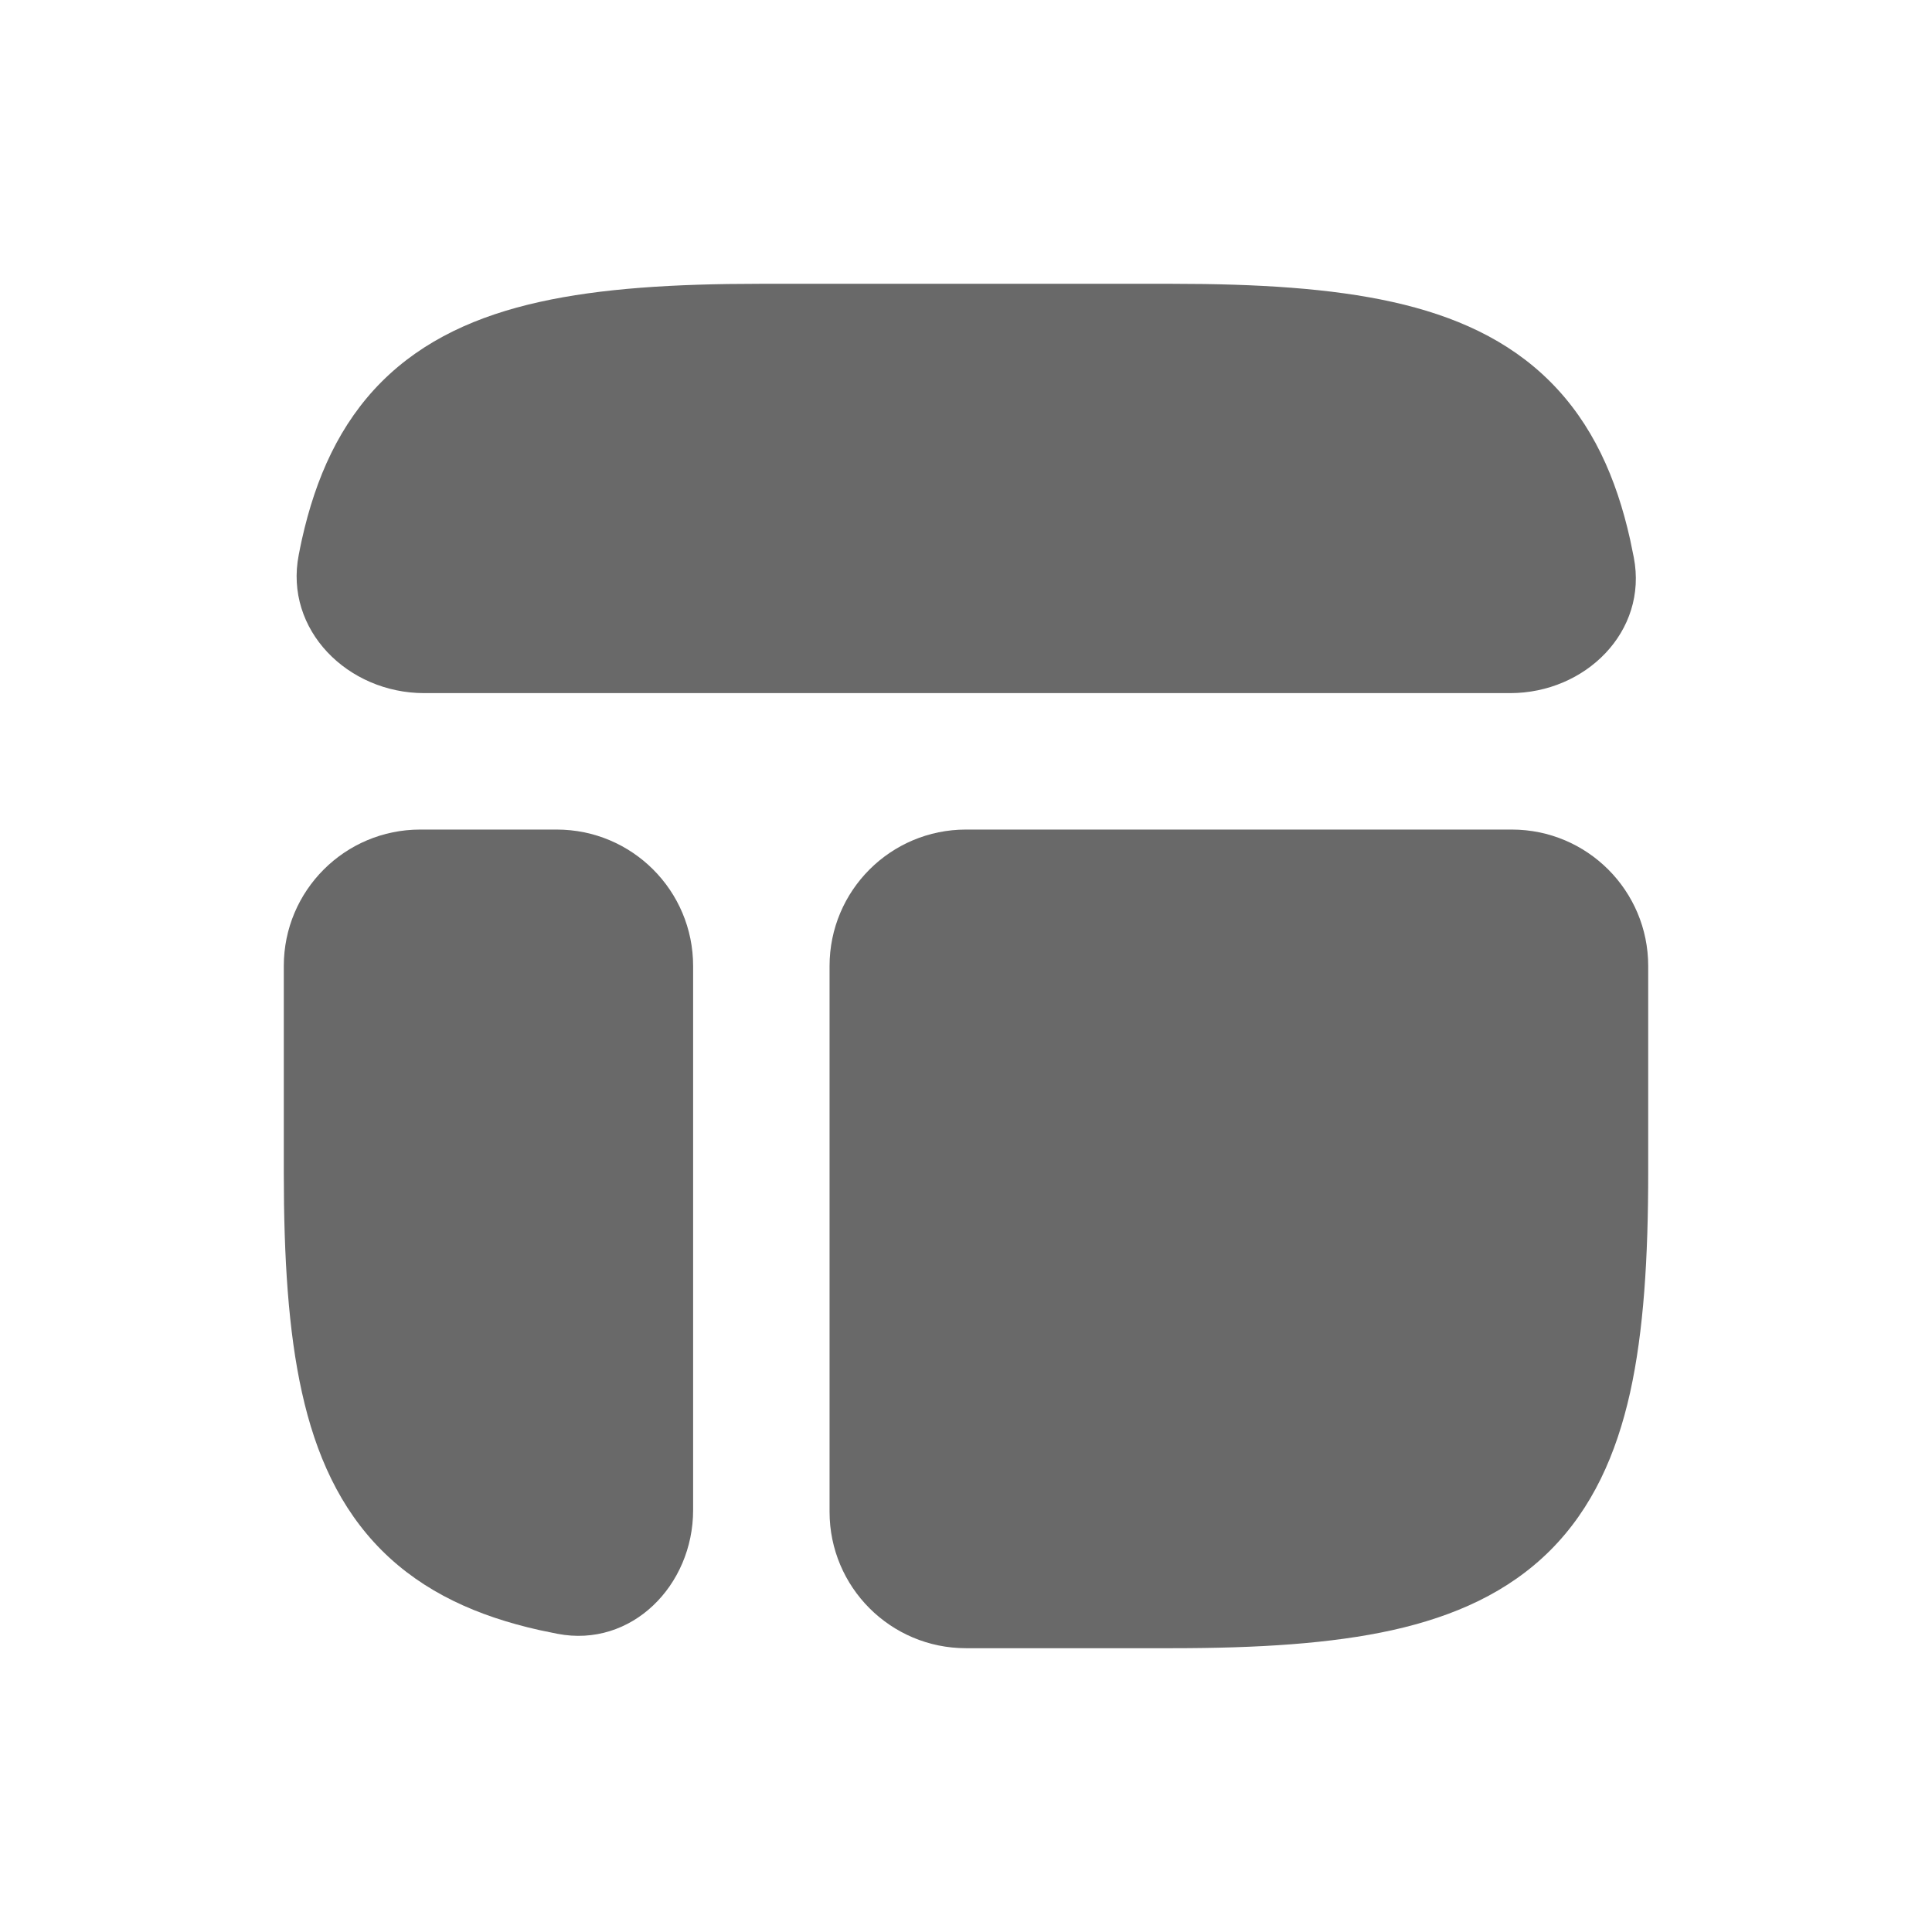 <?xml version="1.0" encoding="utf-8"?>
<svg width="64px" height="64px" viewBox="-2.16 -2.16 28.32 28.32" fill="none" xmlns="http://www.w3.org/2000/svg"><g id="SVGRepo_bgCarrier" stroke-width="0"></g><g id="SVGRepo_tracerCarrier" stroke-linecap="round" stroke-linejoin="round"></g><g id="SVGRepo_iconCarrier"> <rect width="24" height="24" fill="none"></rect> <path d="M15.024 22C16.277 22 17.352 21.934 18.251 21.735C19.161 21.532 19.949 21.18 20.565 20.565C21.18 19.949 21.532 19.161 21.735 18.251C21.934 17.352 22 16.277 22 15.024V12C22 10.895 21.105 10 20 10H12C10.895 10 10 10.895 10 12V20C10 21.105 10.895 22 12 22H15.024Z" fill="#696969"></path> <path d="M2 15.024C2 16.277 2.066 17.352 2.266 18.251C2.468 19.161 2.82 19.949 3.435 20.565C4.051 21.18 4.839 21.532 5.749 21.735C5.836 21.754 5.924 21.772 6.012 21.789C7.096 21.998 8 21.081 8 19.976L8 12C8 10.895 7.105 10 6 10H4C2.895 10 2 10.895 2 12V15.024Z" fill="#696969"></path> <path d="M8.976 2C7.723 2 6.648 2.066 5.749 2.266C4.839 2.468 4.051 2.82 3.435 3.435C2.82 4.051 2.468 4.839 2.265 5.749C2.249 5.824 2.233 5.899 2.219 5.974C2.004 7.073 2.939 8 4.058 8H19.976C21.081 8 21.998 7.096 21.789 6.012C21.772 5.924 21.754 5.836 21.735 5.749C21.532 4.839 21.18 4.051 20.564 3.435C19.949 2.82 19.161 2.468 18.251 2.266C17.352 2.066 16.277 2 15.024 2H8.976Z" fill="#696969"></path> </g></svg>